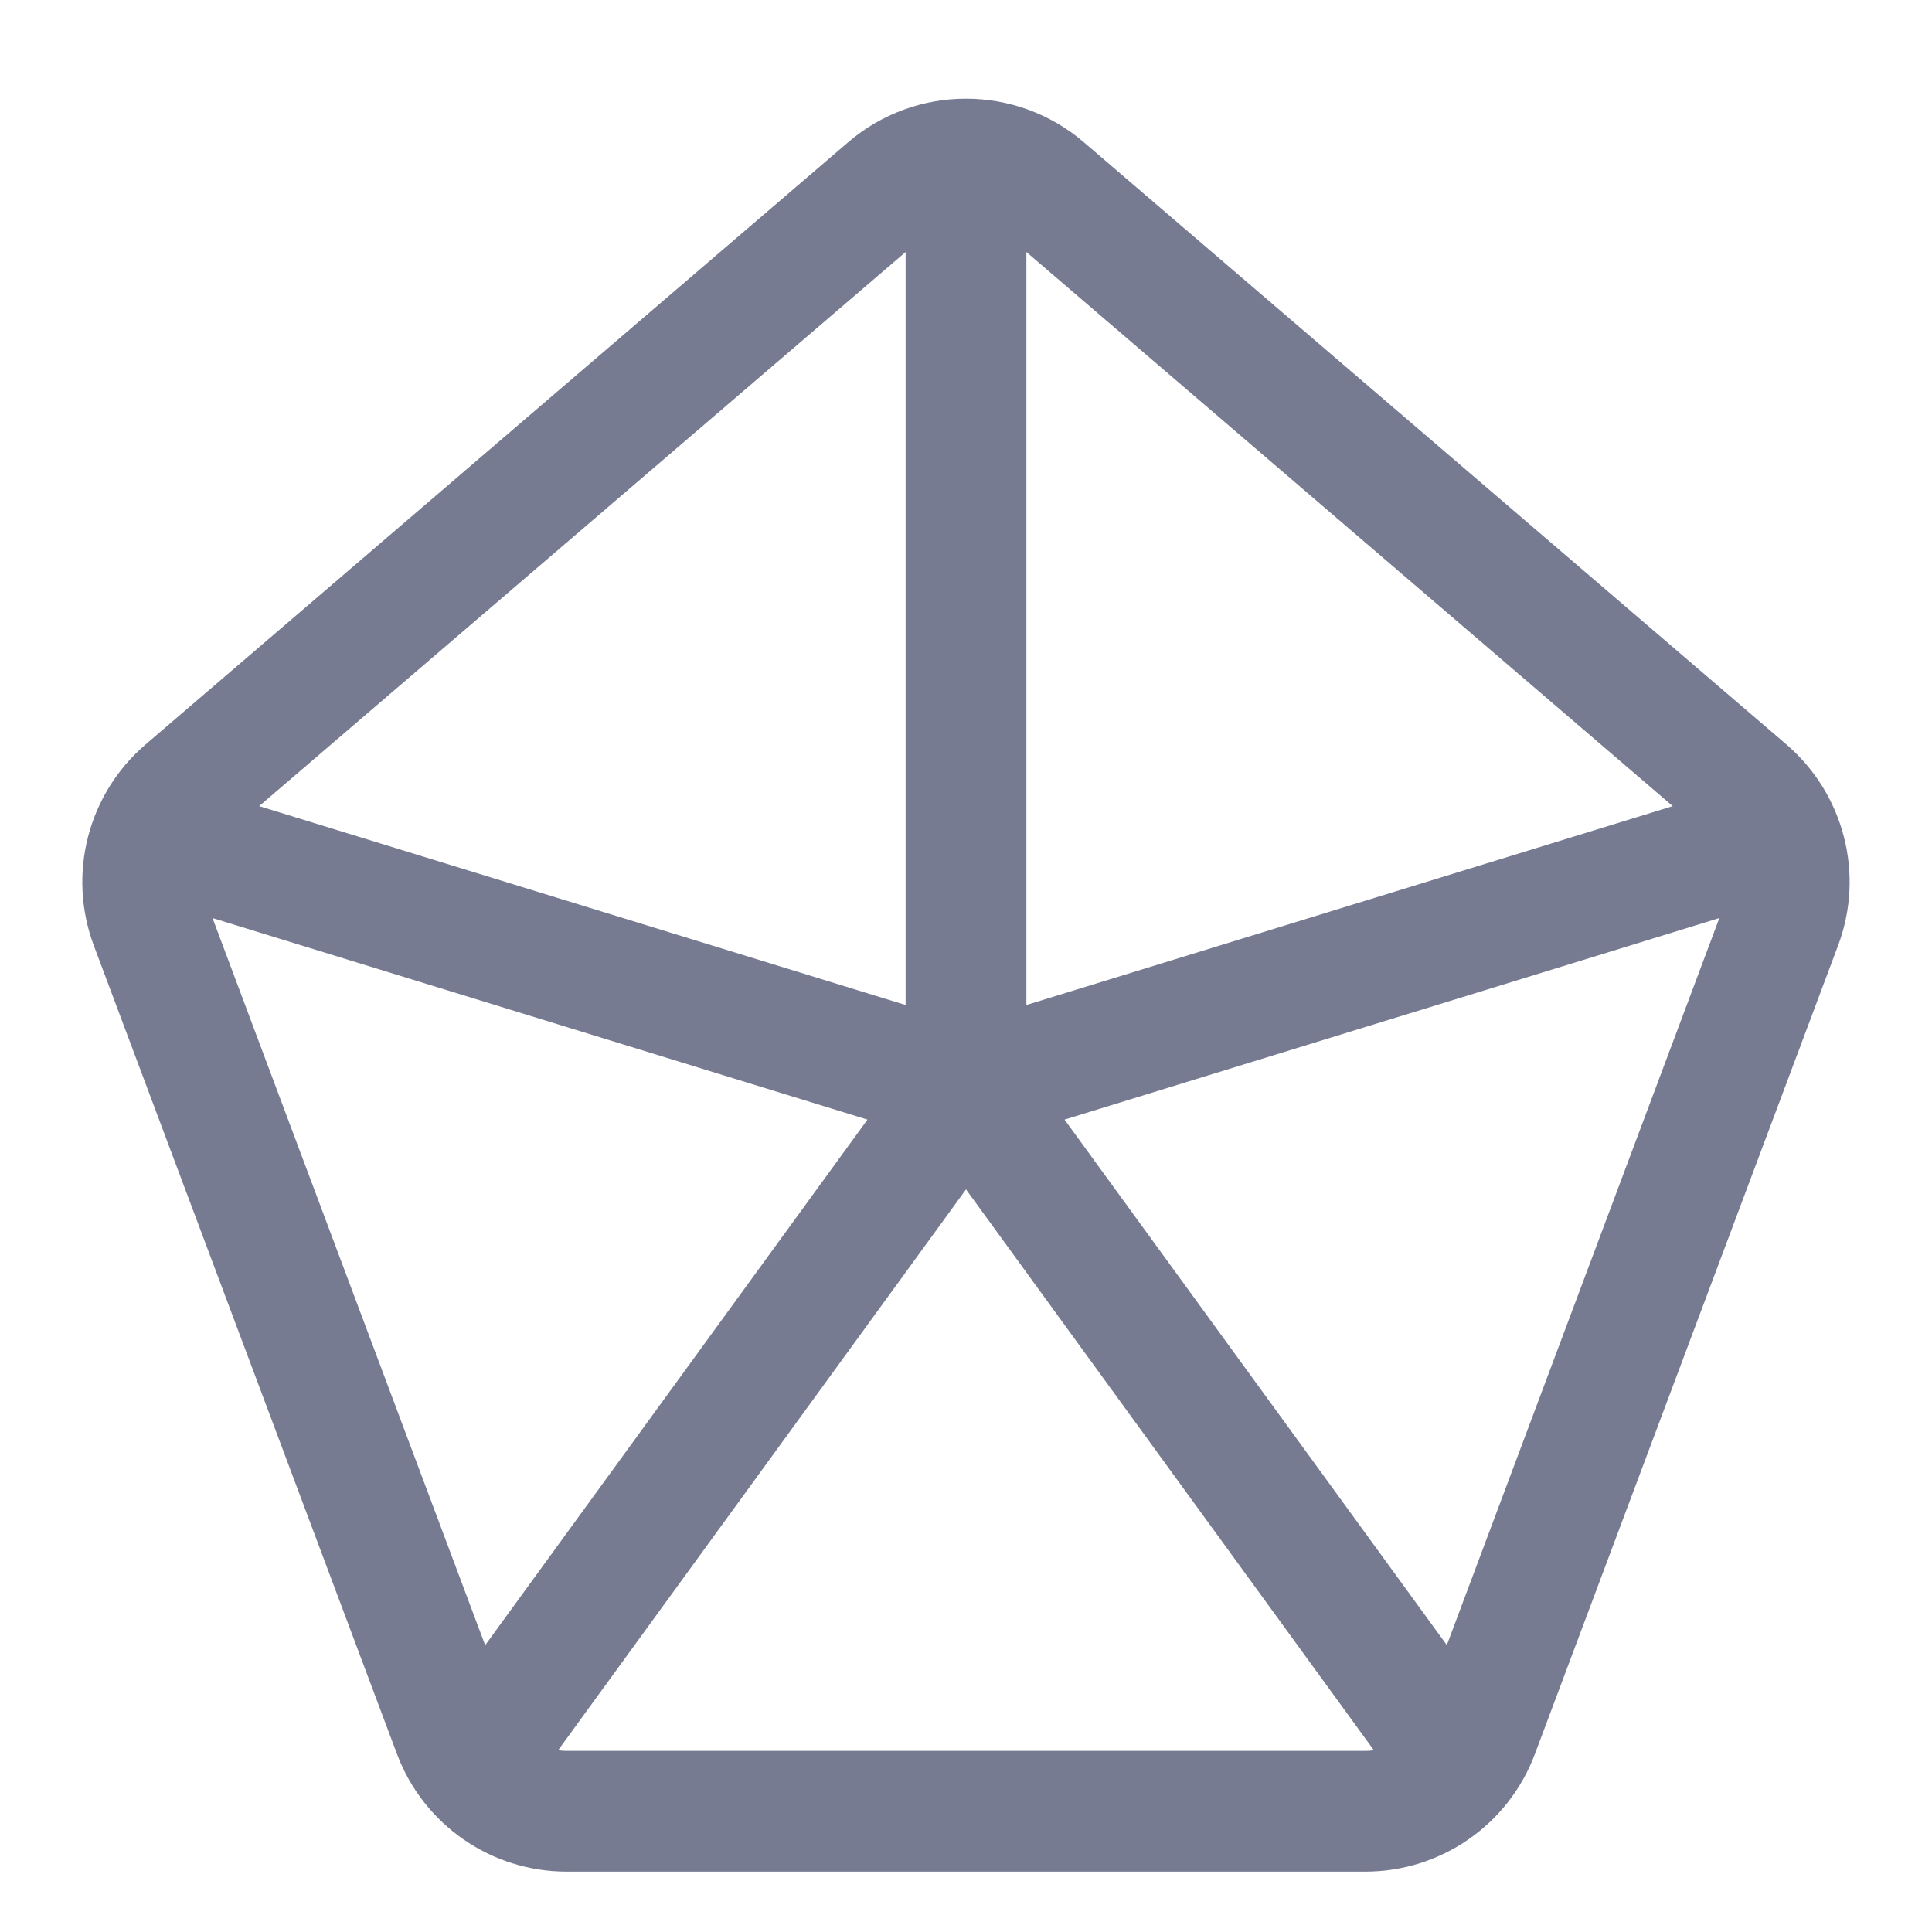 <svg width="16" height="16" viewBox="0 0 16 16" fill="none" xmlns="http://www.w3.org/2000/svg">
<path fill-rule="evenodd" clip-rule="evenodd" d="M8.976 1.178L14.794 6.165C15.272 6.575 15.444 7.241 15.222 7.831L12.711 14.527C12.492 15.112 11.932 15.5 11.307 15.5H4.693C4.067 15.5 3.508 15.112 3.288 14.527L0.777 7.831C0.556 7.241 0.727 6.575 1.206 6.165L7.024 1.178C7.585 0.697 8.414 0.697 8.976 1.178ZM7.5 2.087L2.146 6.676L7.5 8.323V2.087ZM1.76 7.603L4.018 13.625L7.184 9.272L1.76 7.603ZM4.622 14.495C4.645 14.498 4.669 14.5 4.693 14.5H11.307C11.331 14.5 11.355 14.498 11.378 14.495L8 9.85L4.622 14.495ZM11.982 13.624L14.239 7.603L8.816 9.272L11.982 13.624ZM13.853 6.676L8.5 2.087V8.323L13.853 6.676Z" fill="#777B92"/>
</svg>

